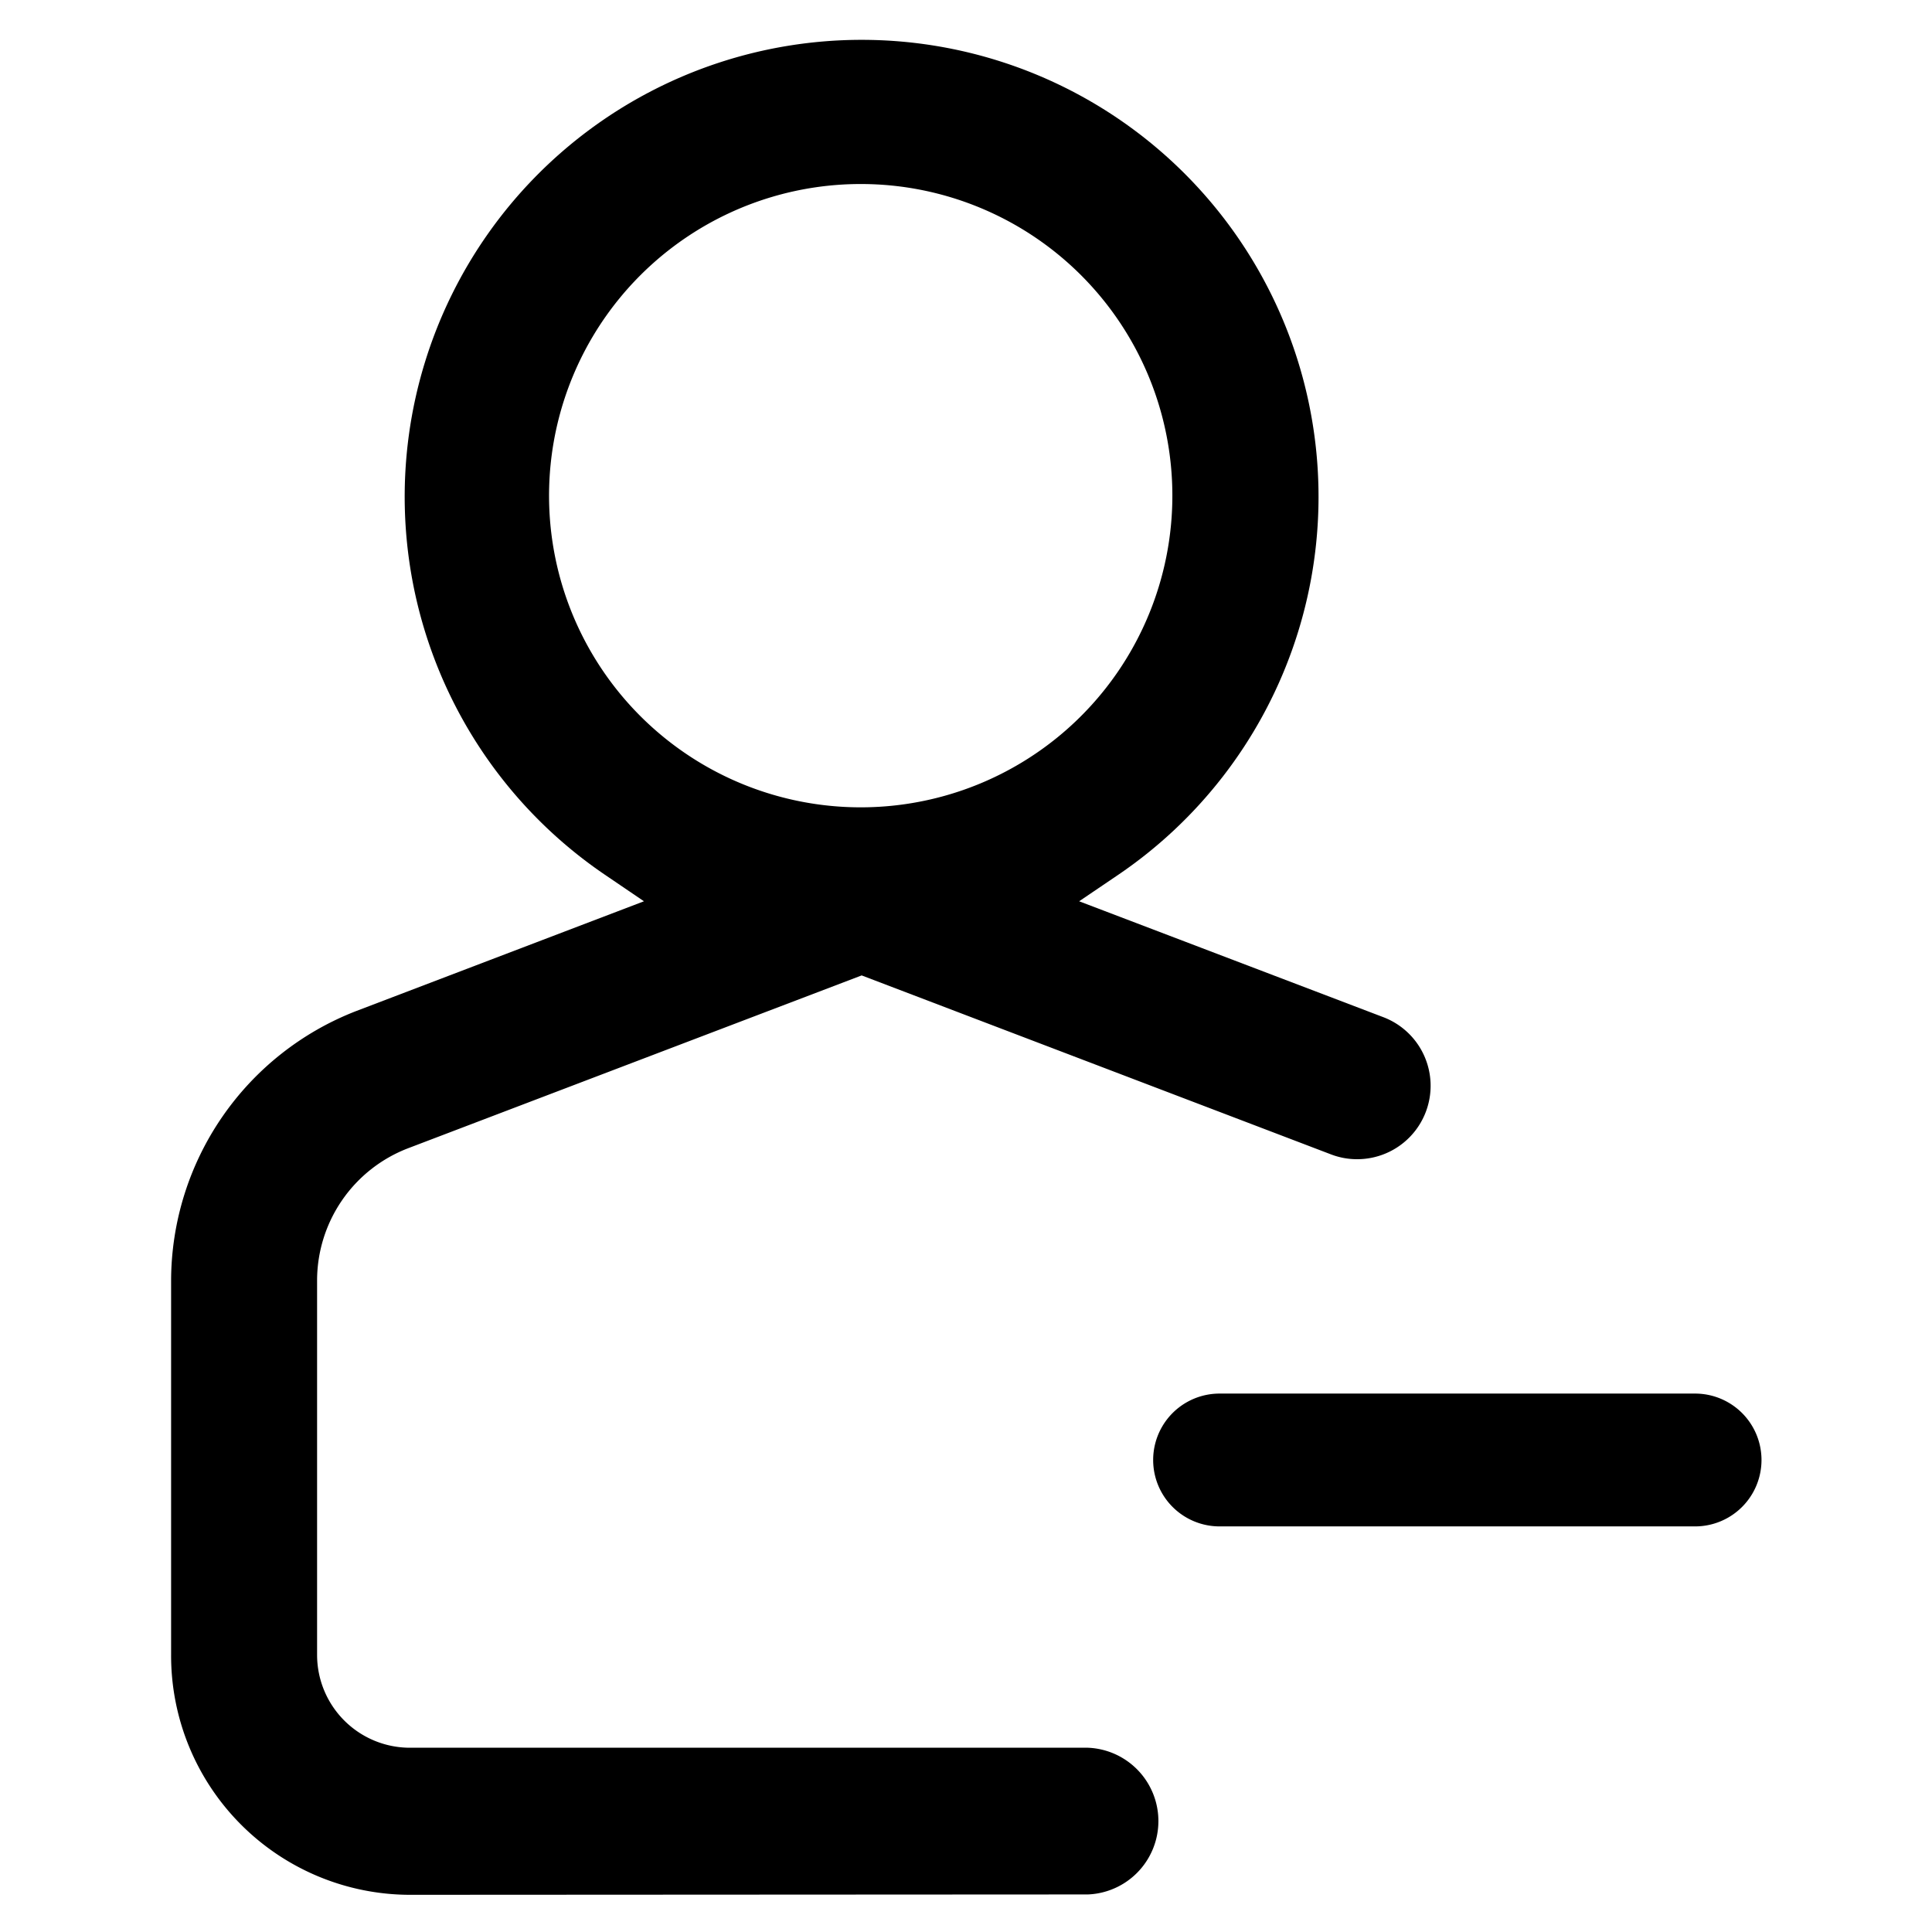 <svg xmlns="http://www.w3.org/2000/svg" viewBox="0 0 16 16"><title>person-remove-o</title><g id="Layer_1" data-name="Layer 1"><path d="M3.393,15.692a1.981,1.981,0,0,1-1.976-1.984V10.6A2.4,2.4,0,0,1,2.95,8.373l2.383-.909-.312-.212a3.784,3.784,0,1,1,4.229,0l-.313.212,2.517.959A.608.608,0,0,1,11.238,9.6h0a.6.6,0,0,1-.213-.039L7.136,8.078,3.378,9.51A1.174,1.174,0,0,0,2.626,10.6v3.105a.769.769,0,0,0,.767.769H9.01a.608.608,0,0,1,0,1.215ZM7.136,1.524A2.581,2.581,0,1,0,9.709,4.105,2.58,2.58,0,0,0,7.136,1.524Z"/><path d="M10.1,12.641a.55.55,0,0,1,0-1.1h3.938a.55.55,0,0,1,0,1.1Z"/></g></svg>